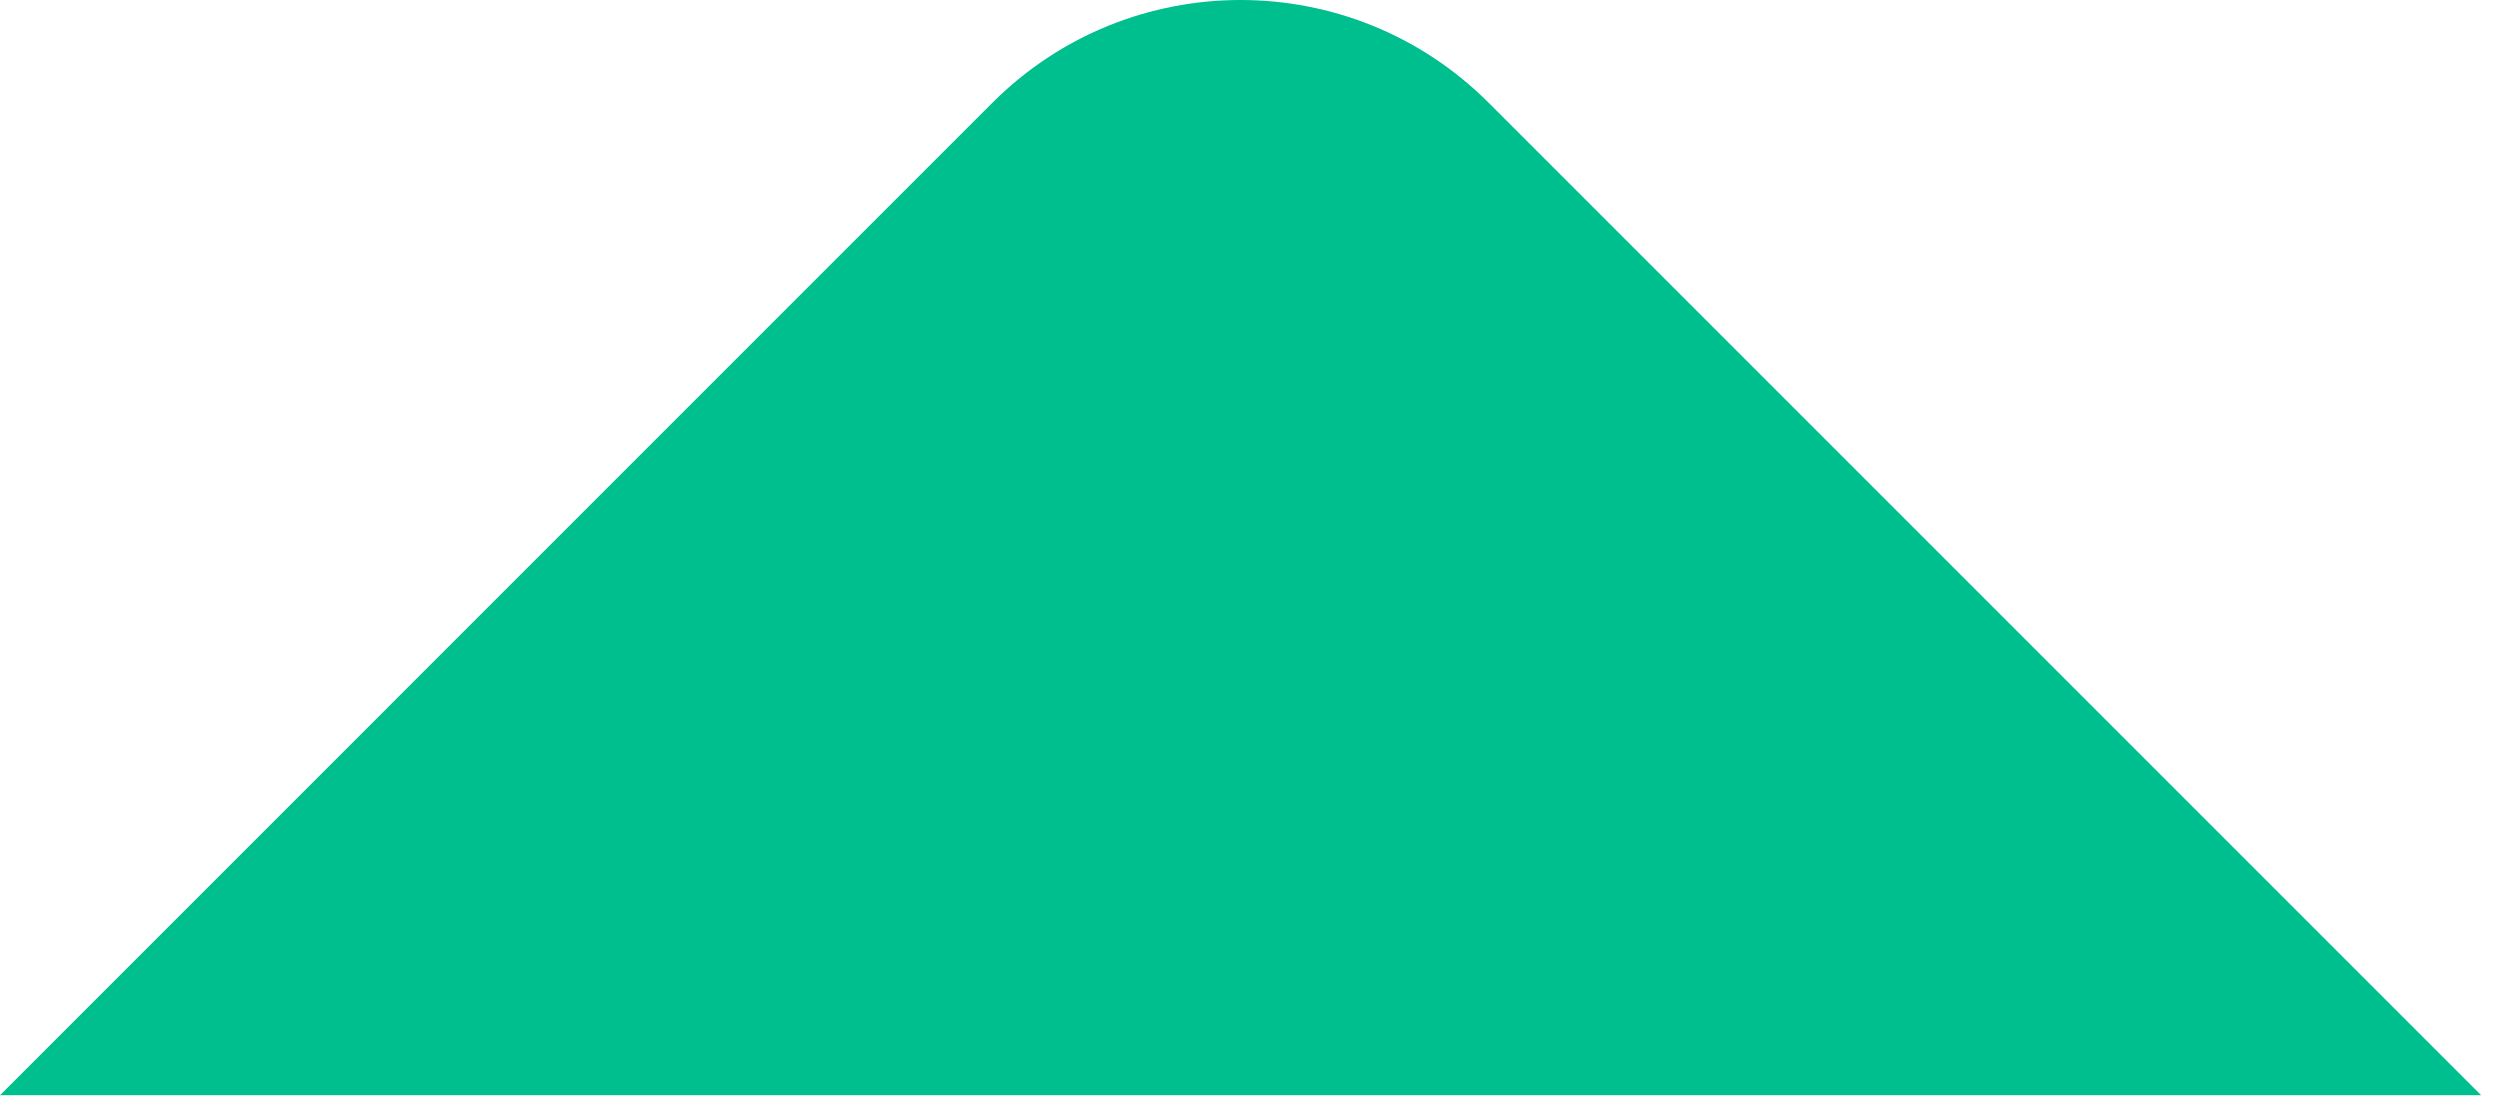 <svg xmlns="http://www.w3.org/2000/svg" width="57" height="25" viewBox="0 0 57 25"><title>矩形</title><path fill="#00BF8F" fill-rule="evenodd" d="M33.941 2.343L56.57 24.971H0L22.627 2.343c3.125-3.124 8.19-3.124 11.314 0z"/></svg>